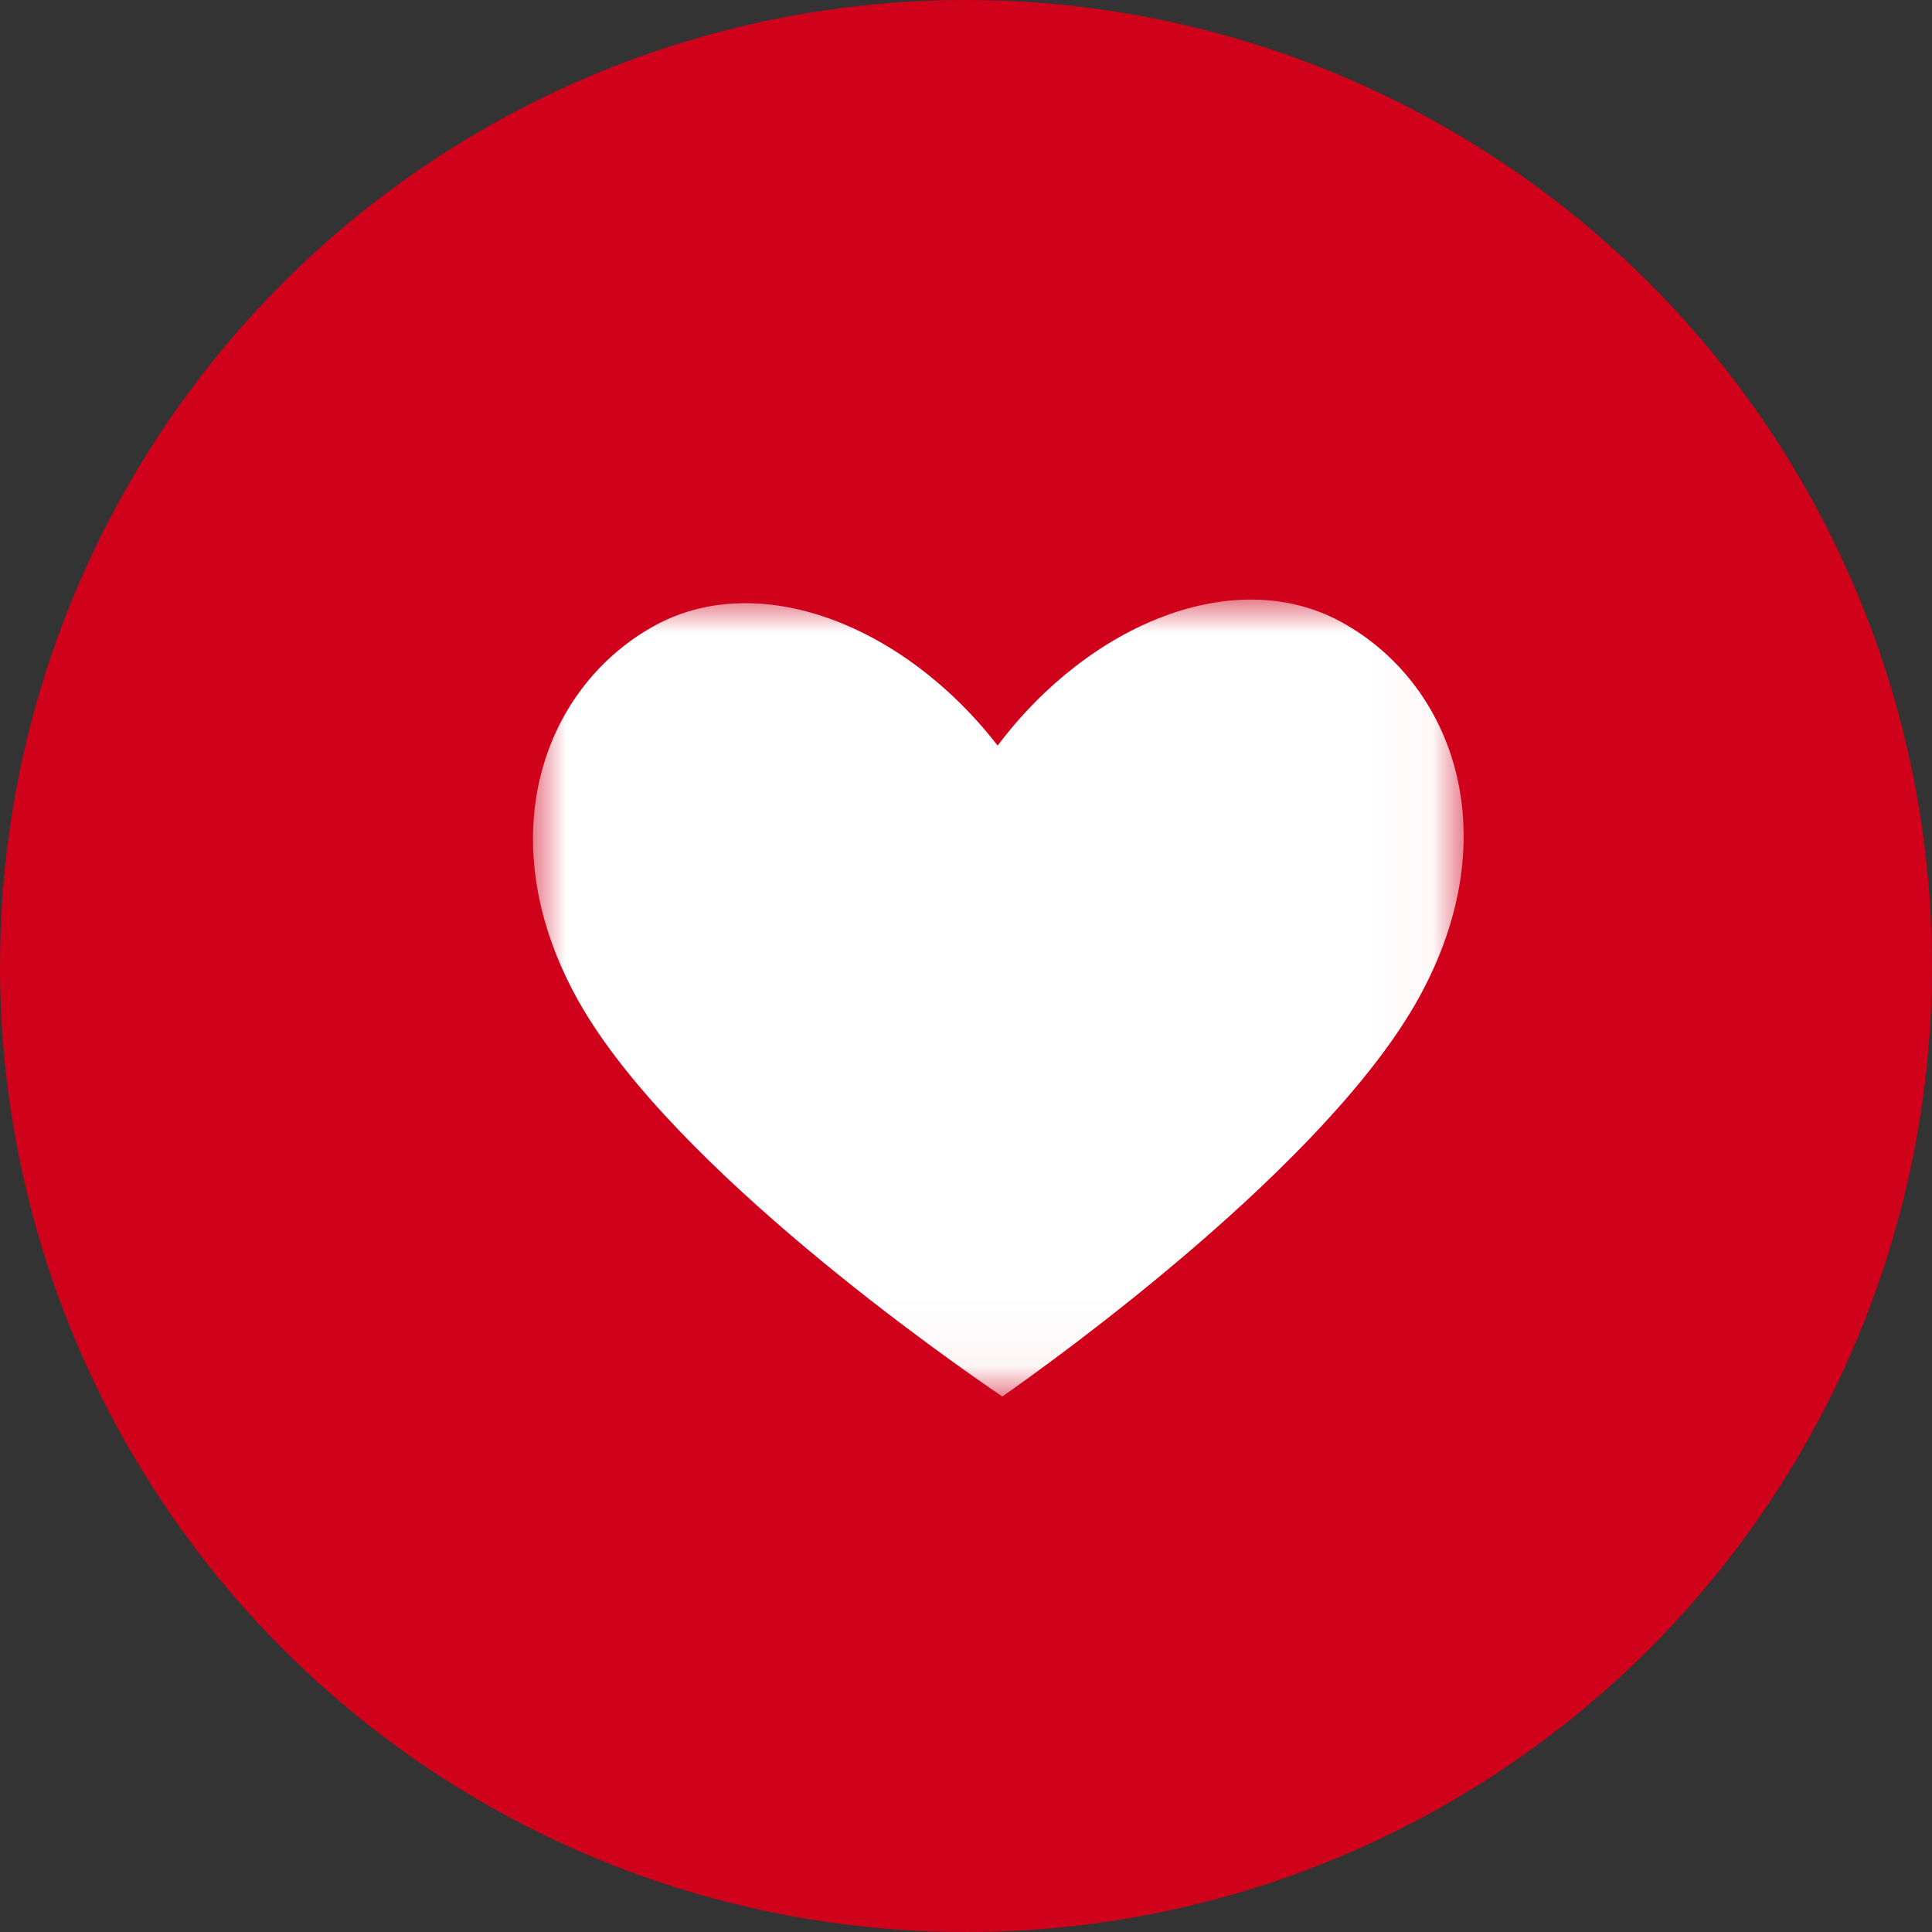 <?xml version="1.0" encoding="UTF-8"?>
<svg width="29px" height="29px" viewBox="0 0 29 29" version="1.1" xmlns="http://www.w3.org/2000/svg" xmlns:xlink="http://www.w3.org/1999/xlink">
    <rect x="0" y="0" width="29" height="29" fill="#333333" stroke="none"/>
    <!-- Generator: Sketch 43.2 (39069) - http://www.bohemiancoding.com/sketch -->
    <title>5</title>
    <desc>Created with Sketch.</desc>
    <defs>
        <polygon id="path-1" points="2.18403145e-05 0 13.97 5.81353147e-15 13.97 11.962 2.18403145e-05 11.962 2.18403145e-05 5.81353147e-15"></polygon>
    </defs>
    <g id="Page-2" stroke="none" stroke-width="1" fill="none" fill-rule="evenodd">
        <g id="2.0-Refer/Pending" transform="translate(-669, -617)">
            <g id="5" transform="translate(669, 617)">
                <circle id="Oval" fill="#D0011B" cx="14.5" cy="14.5" r="14.5"></circle>
                <g id="Page-1" transform="translate(8, 9)">
                    <mask id="mask-2" fill="white">
                        <use xlink:href="#path-1"></use>
                    </mask>
                    <g id="Clip-2"></g>
                    <path d="M12.127,0.333 C10.545,-0.528 8.364,0.346 6.975,2.192 C5.561,0.366 3.367,-0.477 1.798,0.407 C0.122,1.352 -0.671,3.637 0.698,6.052 C2.112,8.544 6.277,11.441 7.045,11.962 C7.805,11.431 11.929,8.474 13.306,5.962 C14.642,3.528 13.816,1.254 12.127,0.333" id="Fill-1" fill="#FFFFFF" mask="url(#mask-2)"></path>
                </g>
            </g>
        </g>
    </g>
</svg>